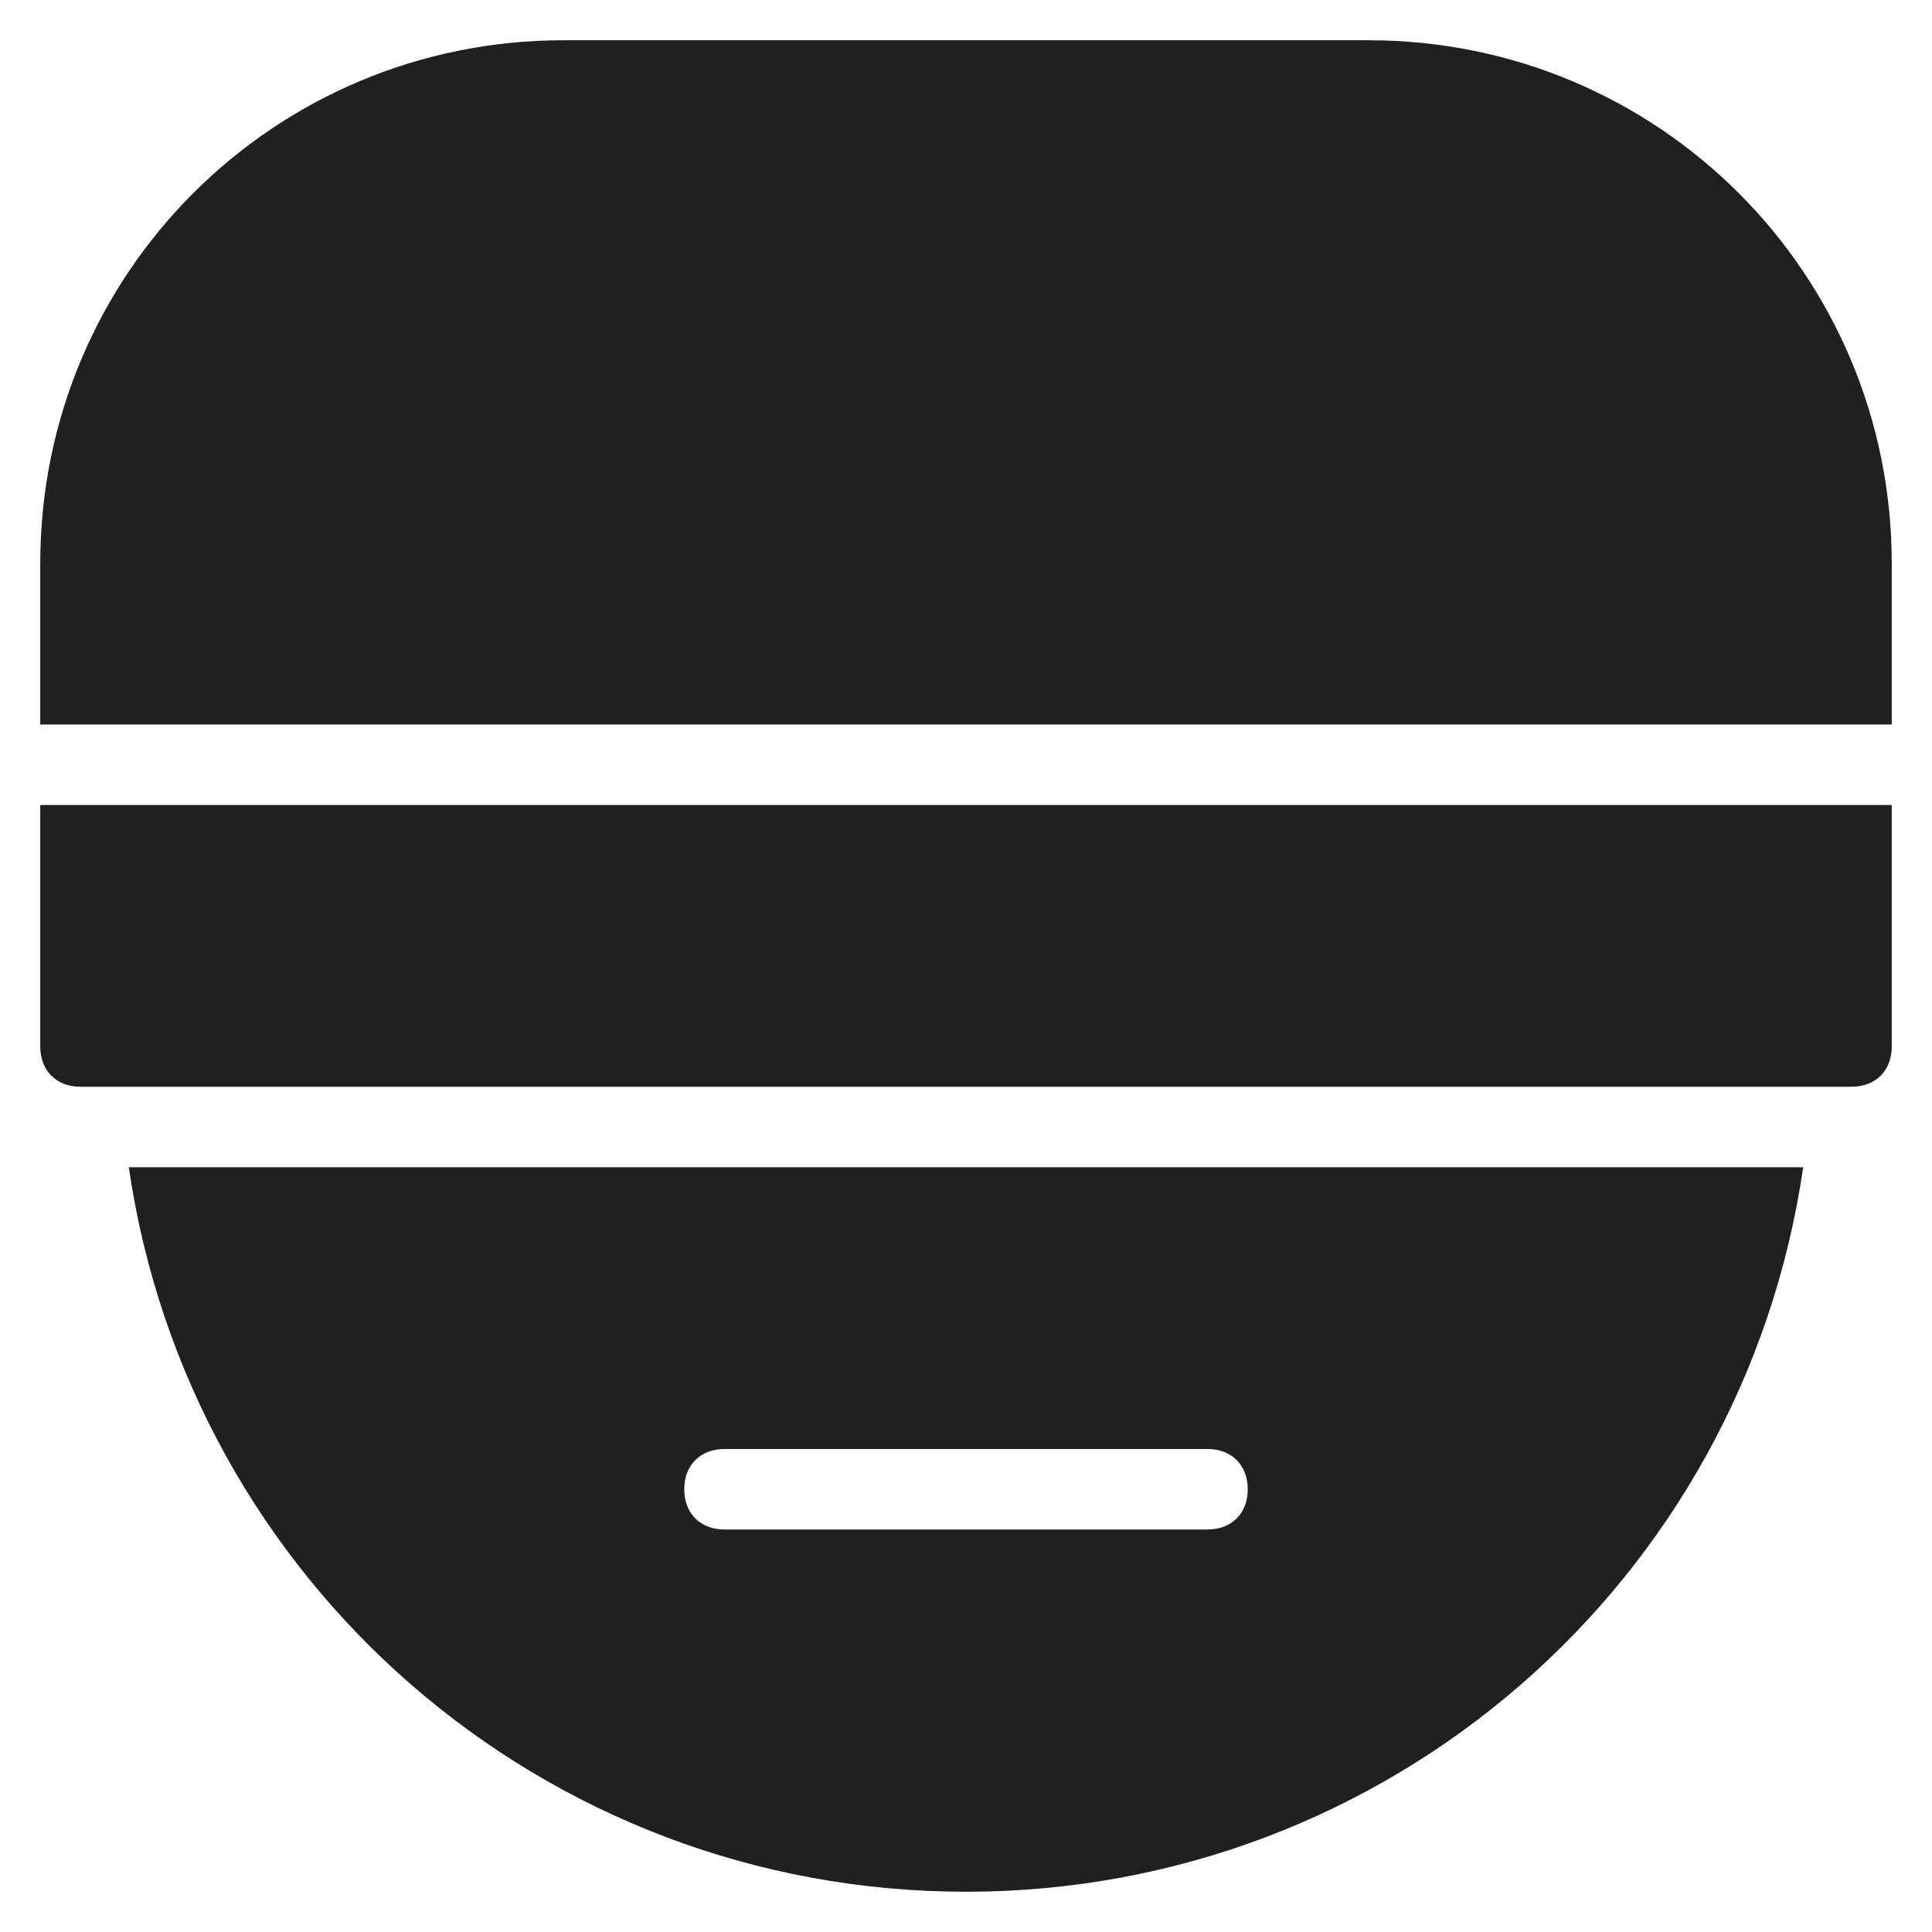 <?xml version="1.0" encoding="utf-8"?>
<!-- Generator: Adobe Illustrator 19.1.0, SVG Export Plug-In . SVG Version: 6.00 Build 0)  -->
<!DOCTYPE svg PUBLIC "-//W3C//DTD SVG 1.1//EN" "http://www.w3.org/Graphics/SVG/1.1/DTD/svg11.dtd">
<svg version="1.1" id="Layer_1" xmlns="http://www.w3.org/2000/svg" xmlns:xlink="http://www.w3.org/1999/xlink" x="0px" y="0px"
	 width="48px" height="48px" viewBox="0 0 48 48" enable-background="new 0 0 48 48" xml:space="preserve">
<path fill="#231F20" d="M47,18v-4c0-7.2-5.8-13-13-13H14C6.8,1,1,6.8,1,14v4H47z"/>
<path id="color_9_" fill="#231F20" d="M1,20v6c0,0.6,0.4,1,1,1h44c0.6,0,1-0.4,1-1v-6H1z"/>
<path fill="#231F20" d="M3.2,29C4.7,39.3,13.5,47,24,47c10.5,0,19.3-7.7,20.8-18H3.2z M30,38H18c-0.6,0-1-0.4-1-1s0.4-1,1-1h12
	c0.6,0,1,0.4,1,1S30.6,38,30,38z"/>
</svg>
